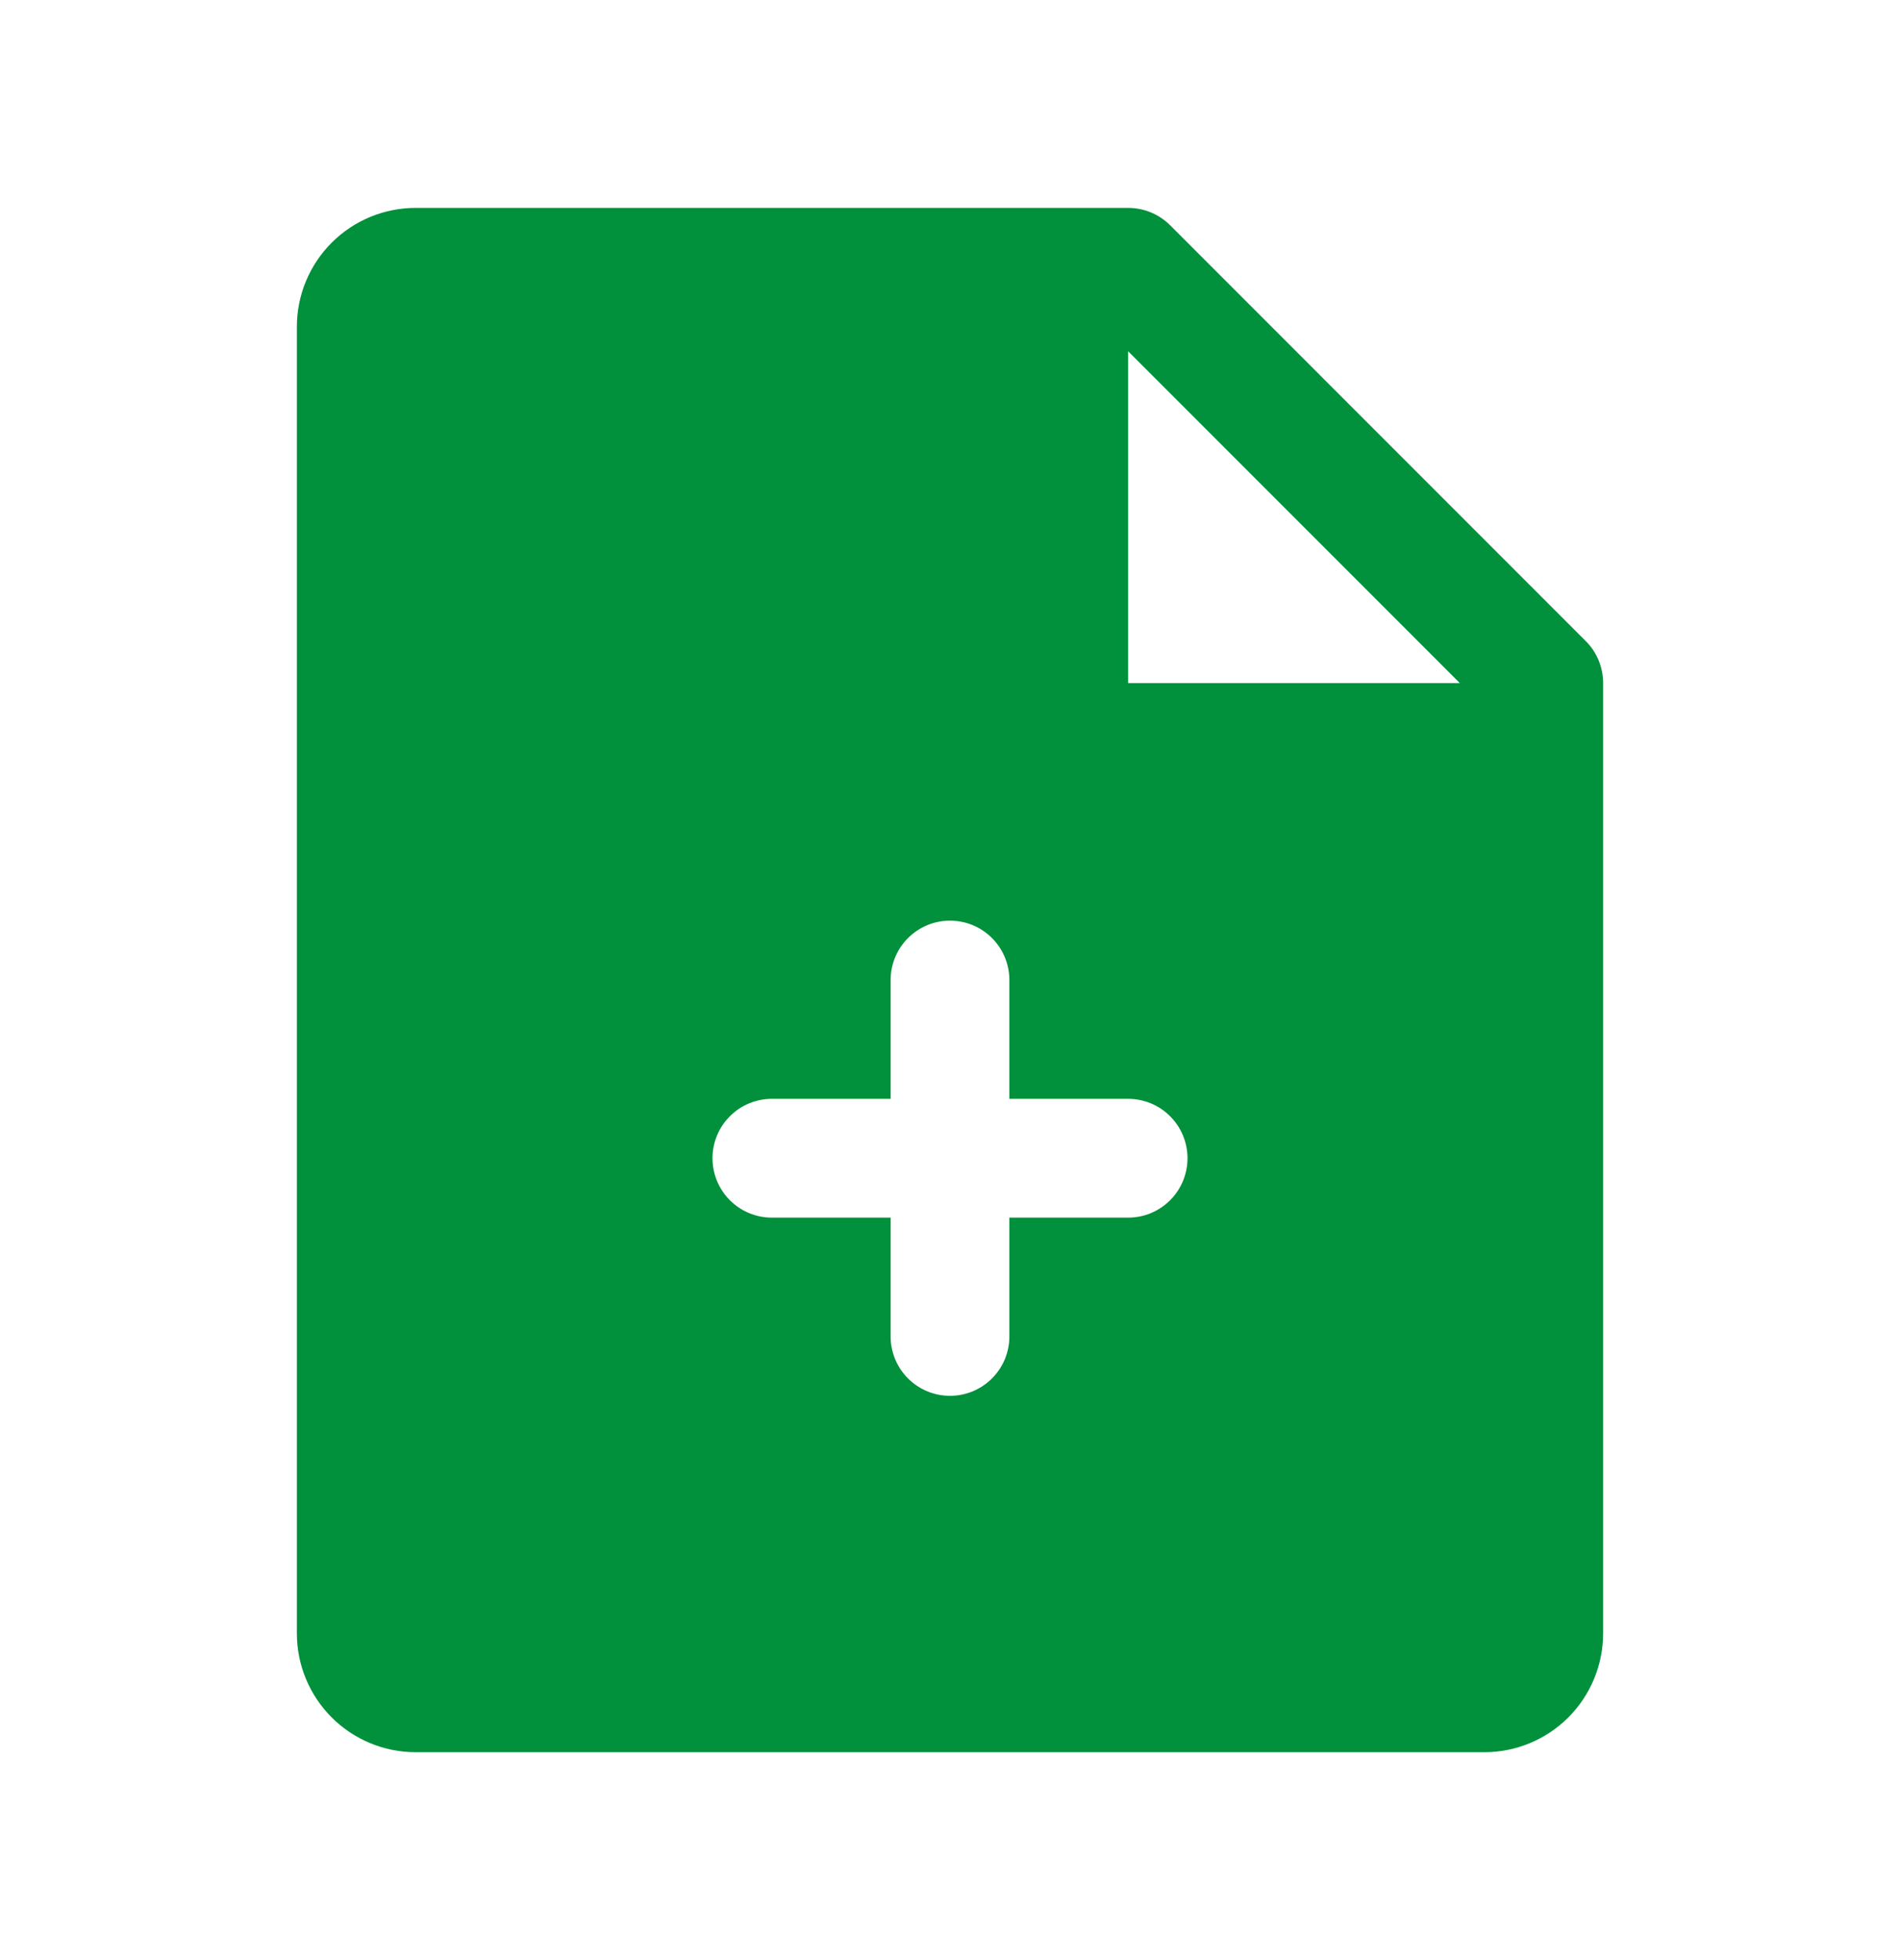 <svg width="32" height="33" viewBox="0 0 32 33" fill="none" xmlns="http://www.w3.org/2000/svg">
<path d="M26.707 10.793L19.707 3.792C19.615 3.7 19.504 3.626 19.383 3.576C19.262 3.526 19.131 3.5 19 3.5H7C6.47 3.5 5.961 3.711 5.586 4.086C5.211 4.461 5 4.97 5 5.5V27.5C5 28.03 5.211 28.539 5.586 28.914C5.961 29.289 6.47 29.5 7 29.5H25C25.53 29.5 26.039 29.289 26.414 28.914C26.789 28.539 27 28.03 27 27.5V11.5C27 11.369 26.974 11.239 26.924 11.117C26.874 10.996 26.8 10.885 26.707 10.793ZM19 20.5H17V22.5C17 22.765 16.895 23.02 16.707 23.207C16.52 23.395 16.265 23.5 16 23.5C15.735 23.5 15.48 23.395 15.293 23.207C15.105 23.02 15 22.765 15 22.5V20.5H13C12.735 20.5 12.48 20.395 12.293 20.207C12.105 20.02 12 19.765 12 19.5C12 19.235 12.105 18.98 12.293 18.793C12.48 18.605 12.735 18.5 13 18.5H15V16.5C15 16.235 15.105 15.98 15.293 15.793C15.48 15.605 15.735 15.5 16 15.5C16.265 15.5 16.52 15.605 16.707 15.793C16.895 15.98 17 16.235 17 16.5V18.5H19C19.265 18.5 19.52 18.605 19.707 18.793C19.895 18.98 20 19.235 20 19.5C20 19.765 19.895 20.02 19.707 20.207C19.52 20.395 19.265 20.5 19 20.5ZM19 11.5V5.914L24.586 11.5H19Z" fill="#01903C"/>
</svg>

